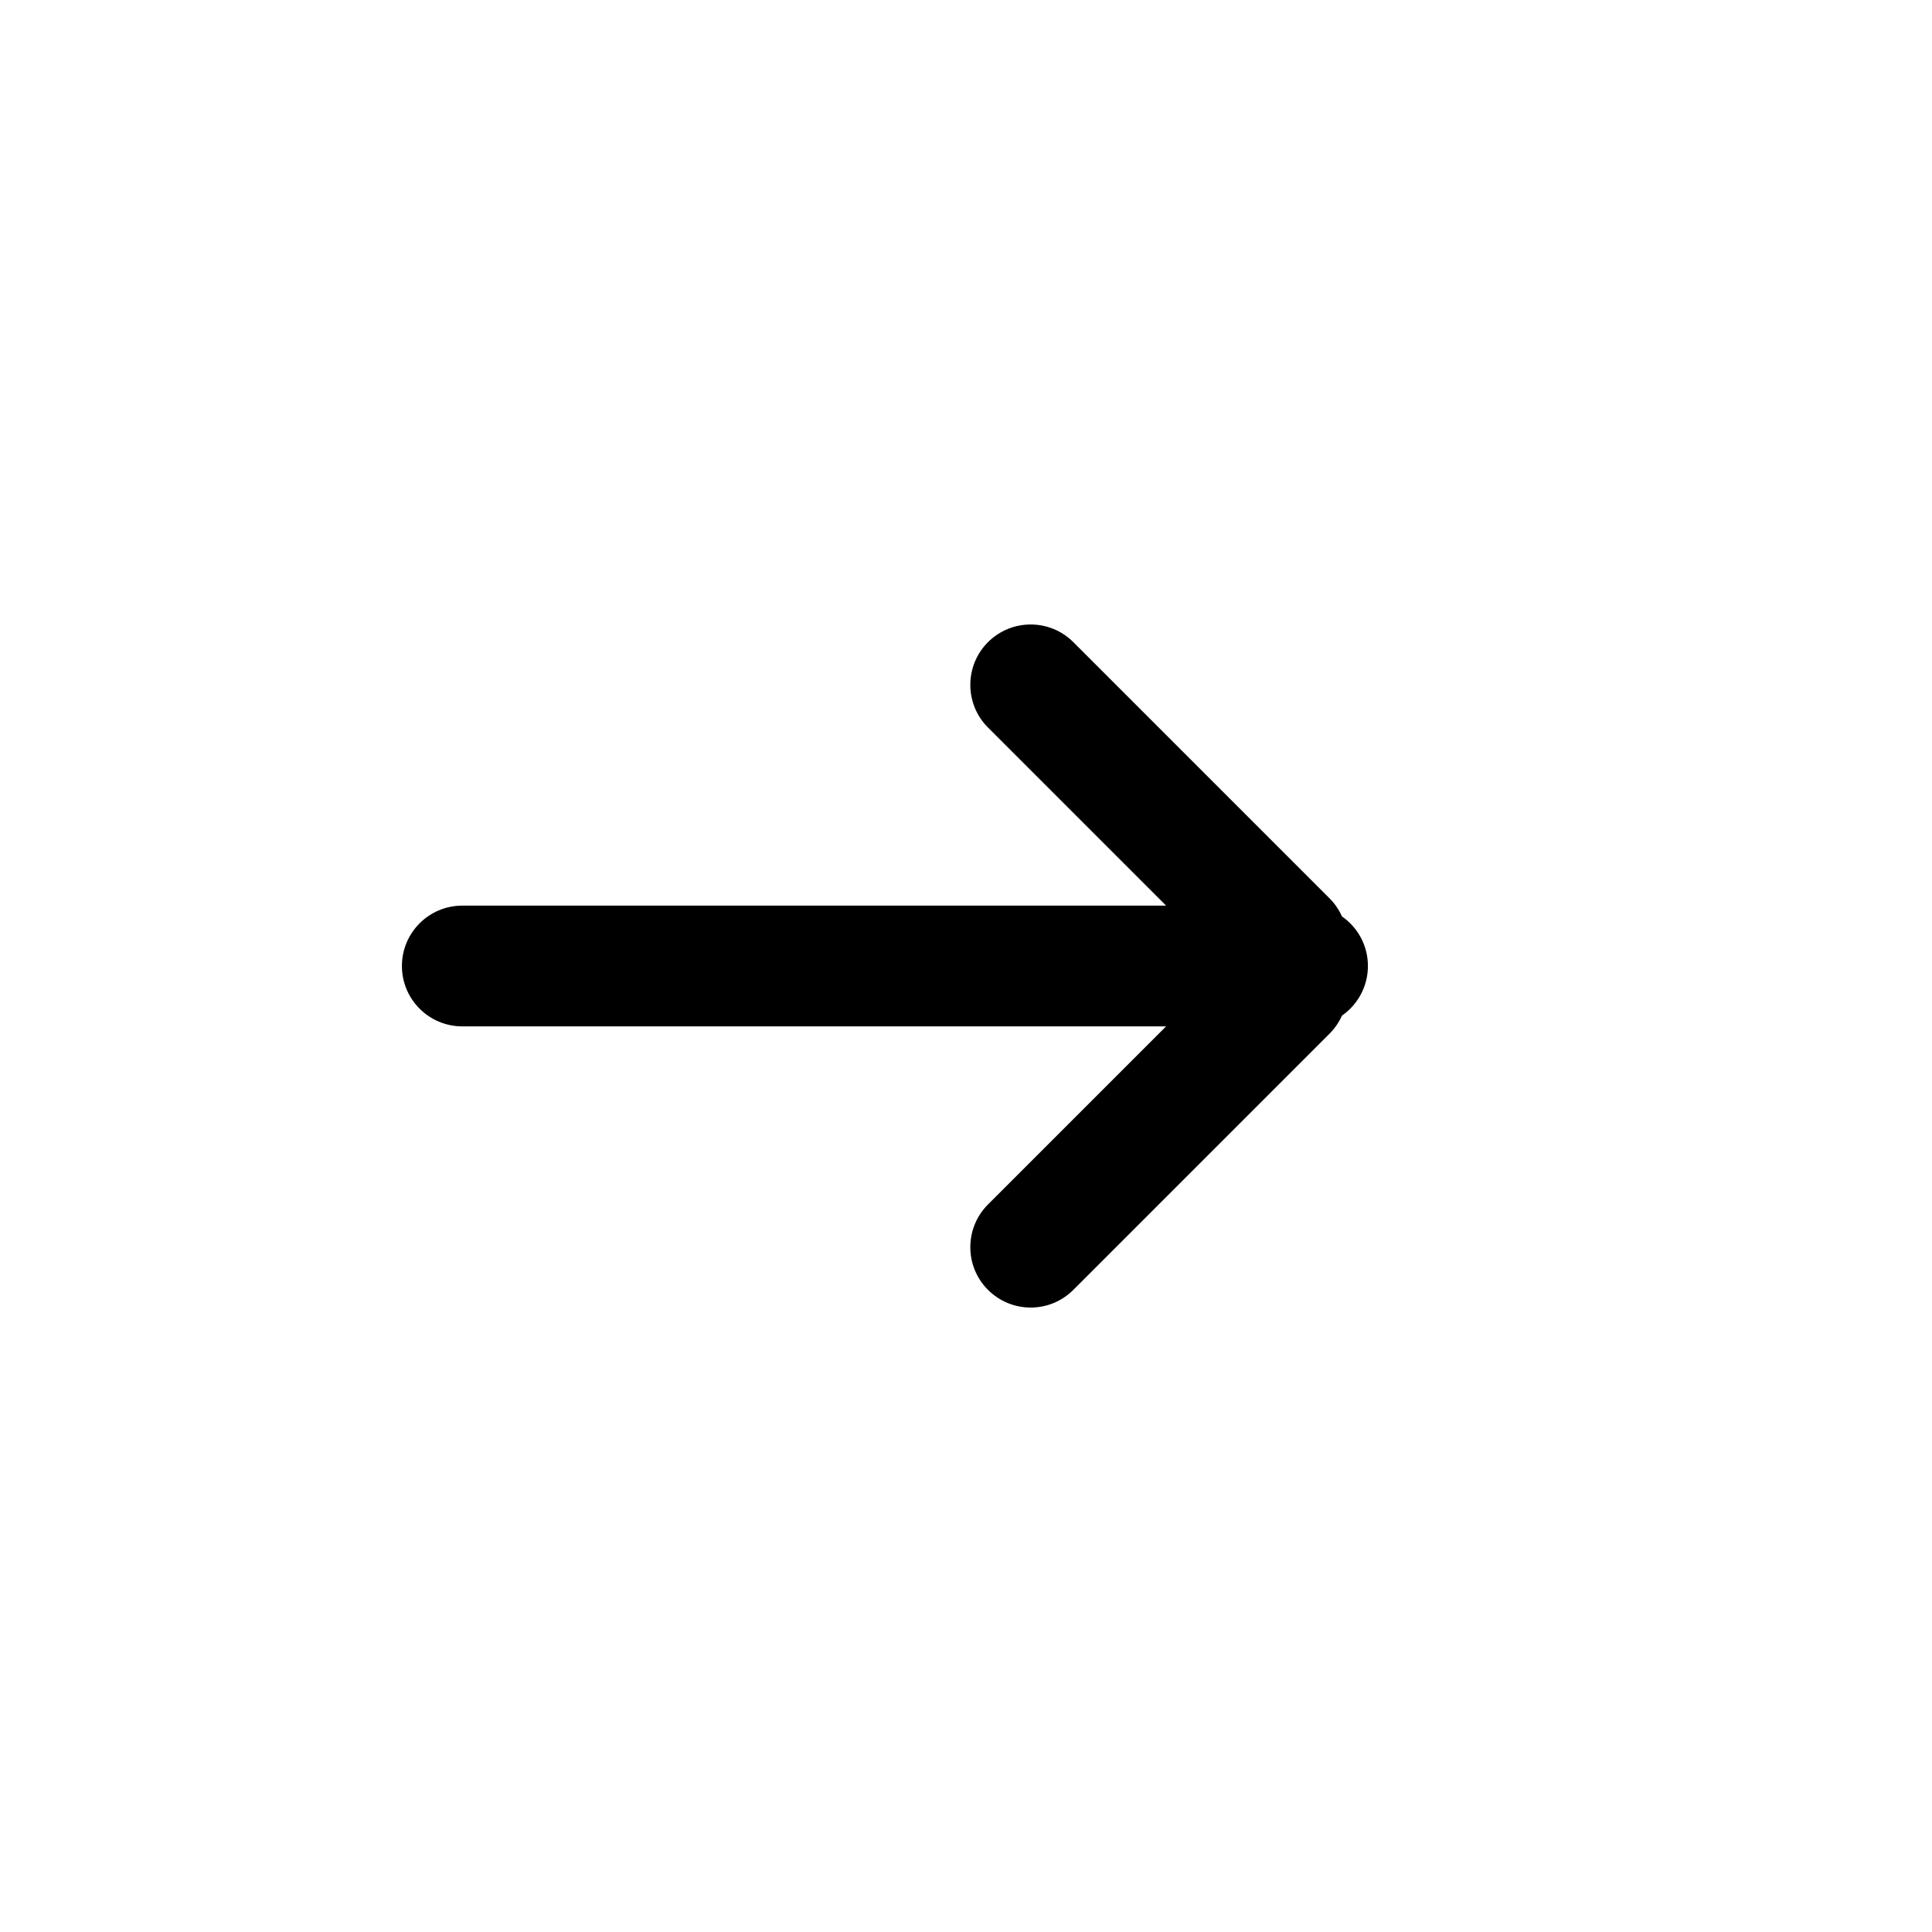 <svg width="32" height="32" viewBox="0 0 32 32" xmlns="http://www.w3.org/2000/svg">
    <g transform="translate(14.657, 16) rotate(-90) translate(-14.657, -16)">
        <path d="M13.657,20.657 L13.657,9 C13.657,8.448 14.105,8 14.657,8 C15.209,8 15.657,8.448 15.657,9 L15.657,20.657 L18.607,17.707 C18.997,17.317 19.63,17.317 20.021,17.707 C20.411,18.098 20.411,18.731 20.021,19.121 L15.778,23.364 C15.689,23.453 15.587,23.522 15.478,23.57 C15.298,23.83 14.997,24 14.657,24 C14.317,24 14.016,23.83 13.835,23.57 C13.727,23.522 13.625,23.453 13.536,23.364 L9.293,19.121 C8.902,18.731 8.902,18.098 9.293,17.707 C9.683,17.317 10.317,17.317 10.707,17.707 L13.657,20.657 Z"/>
    </g>
</svg>
